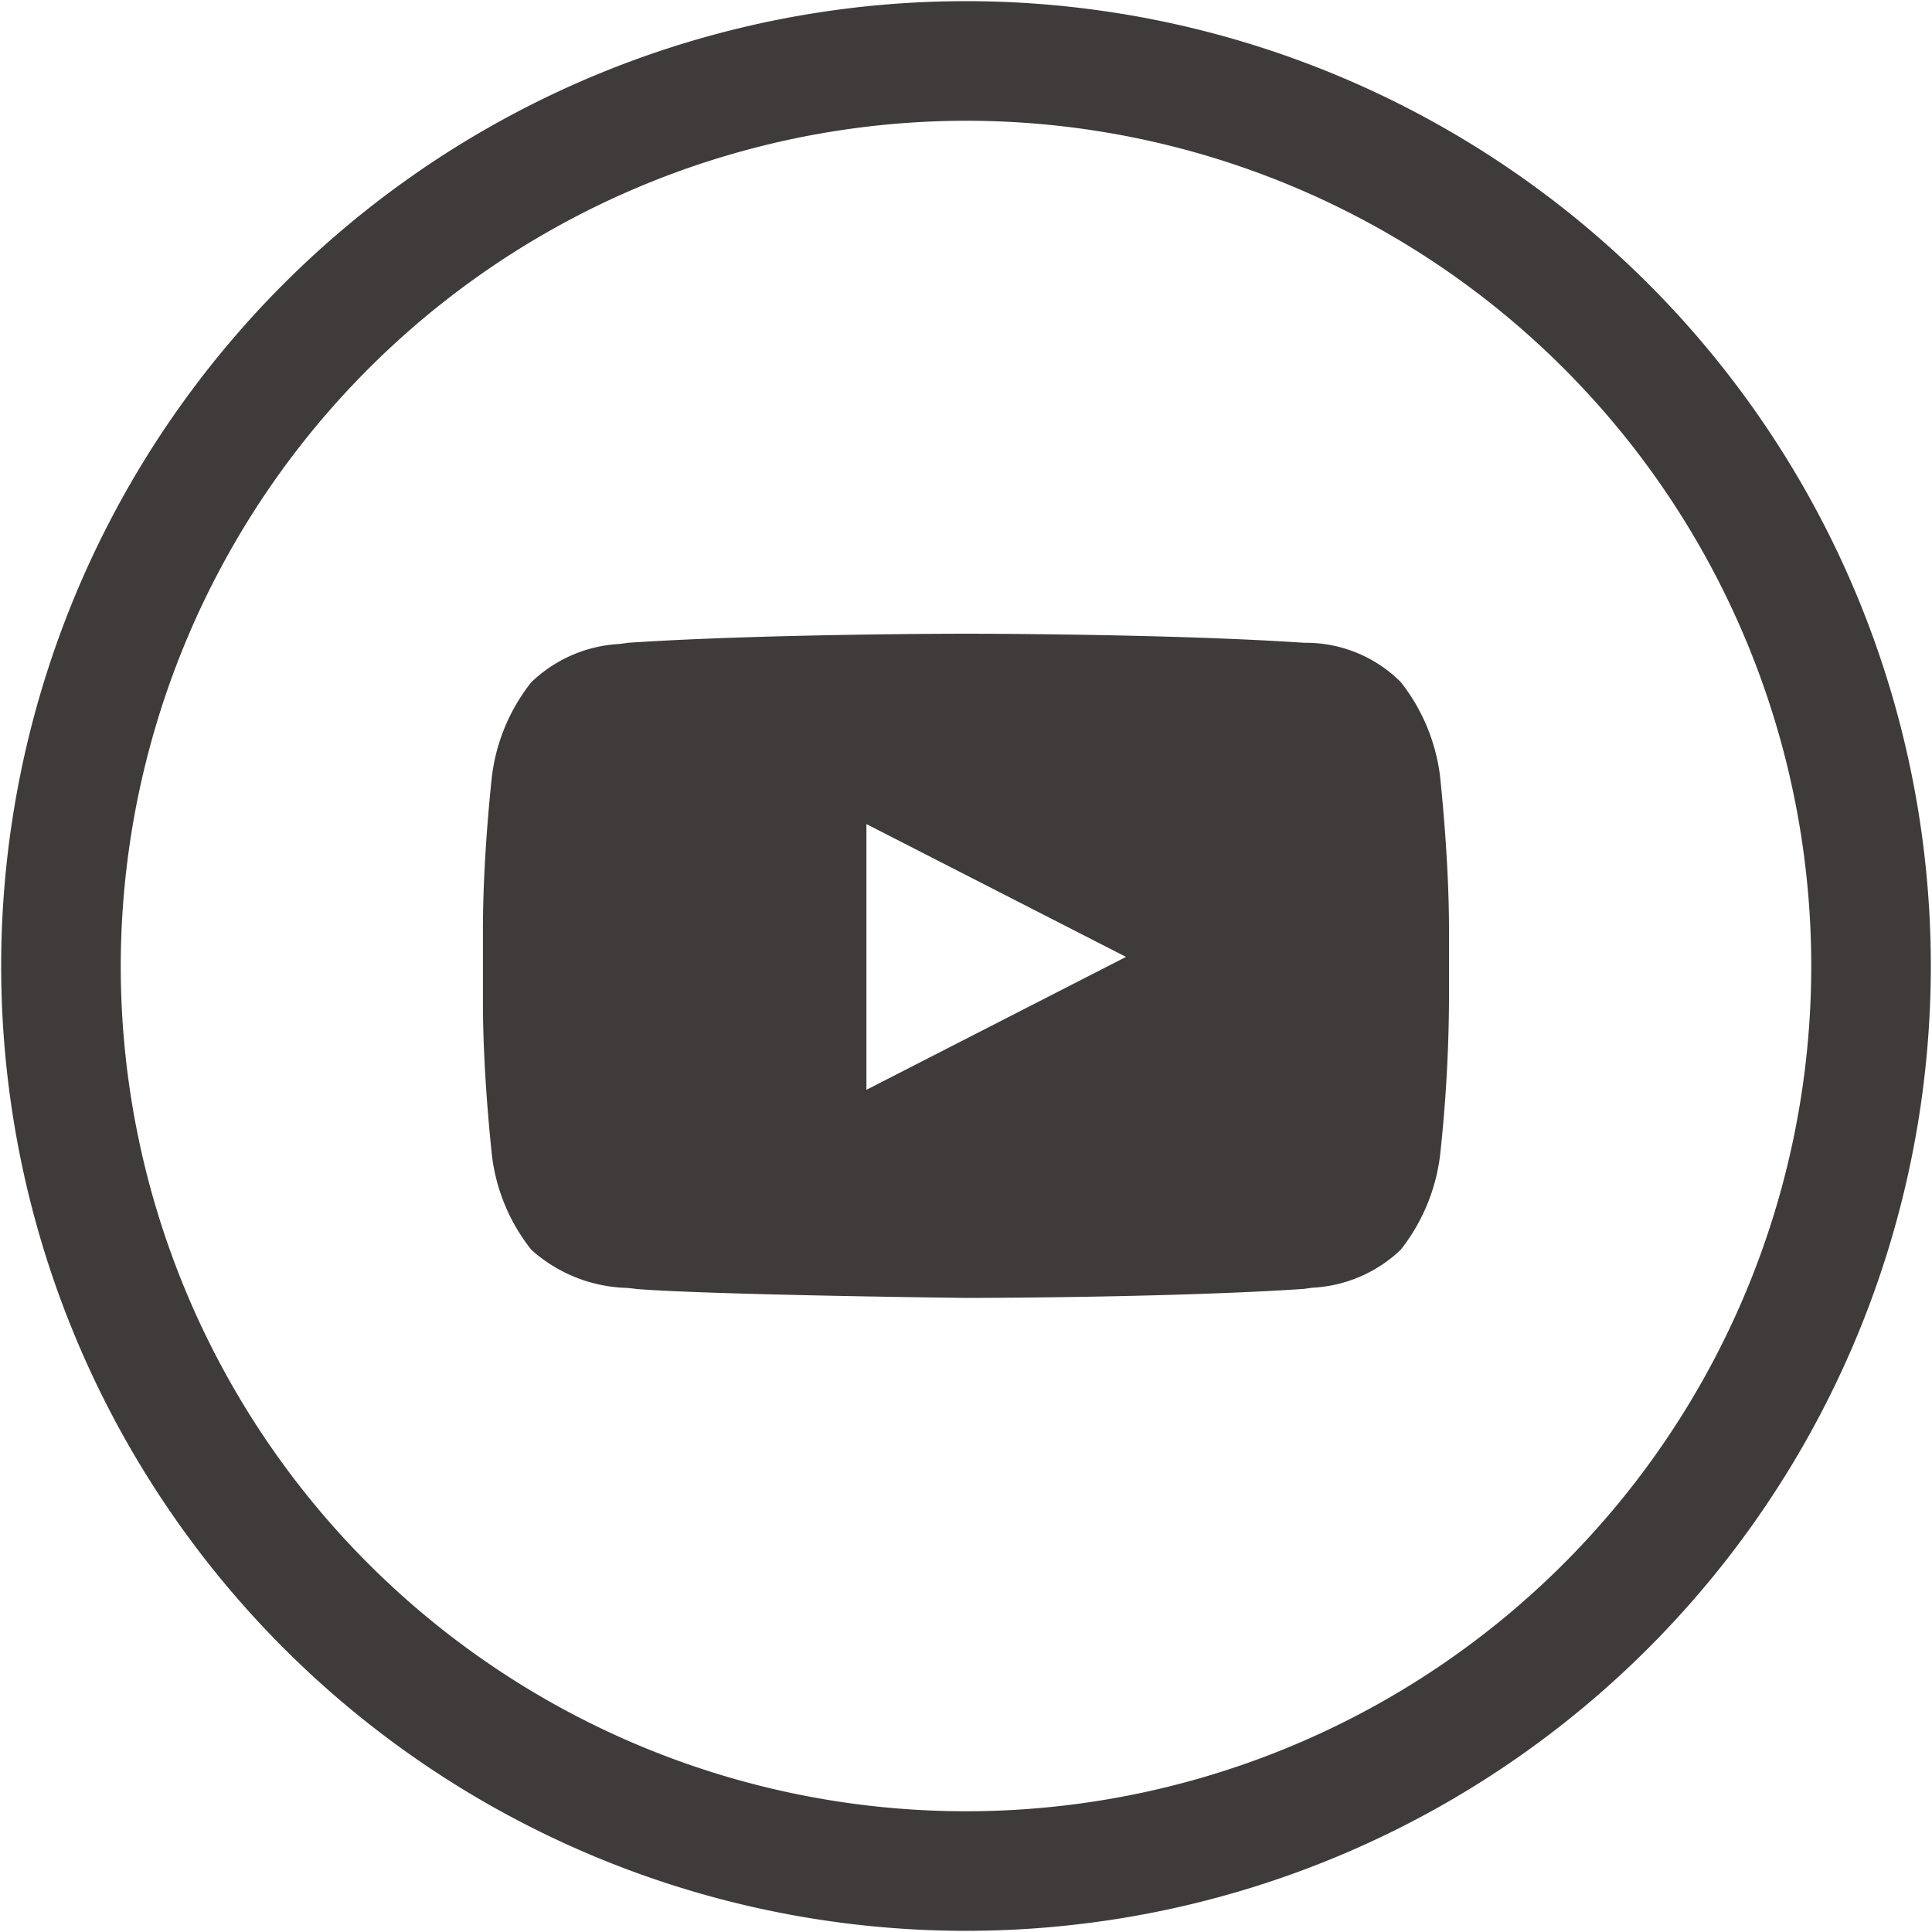 <svg id="Icon_Social_OutlineYoutube" data-name="Icon/Social/OutlineYoutube" xmlns="http://www.w3.org/2000/svg" width="24" height="24" viewBox="0 0 24 24">
  <path data-name="Icon Color" d="M3.525,20.475a11.985,11.985,0,1,1,16.95-16.95,11.985,11.985,0,1,1-16.95,16.95ZM1.5,12A10.5,10.5,0,1,0,12,1.5,10.512,10.512,0,0,0,1.5,12Zm6.413,4.013c-.036-.005-.078-.01-.125-.014A1.852,1.852,0,0,1,6.6,15.525a2.336,2.336,0,0,1-.488-1.163c0-.01-.113-.987-.113-1.913v-.9c0-.922.111-1.9.113-1.913A2.334,2.334,0,0,1,6.6,8.475,1.708,1.708,0,0,1,7.69,8c.042-.005.079-.01.111-.015,1.668-.112,4.175-.113,4.2-.113s2.531,0,4.2.113a1.666,1.666,0,0,1,1.2.488,2.357,2.357,0,0,1,.487,1.162c0,.01.112.988.112,1.913v.9a18.59,18.59,0,0,1-.112,1.913,2.359,2.359,0,0,1-.487,1.163,1.712,1.712,0,0,1-1.09.472c-.042.005-.079.01-.111.015-1.669.112-4.174.112-4.2.112S8.873,16.087,7.913,16.013Zm2.85-2.475,3.225-1.651-3.225-1.65Z" fill="#3f3b3b"/>
</svg>
